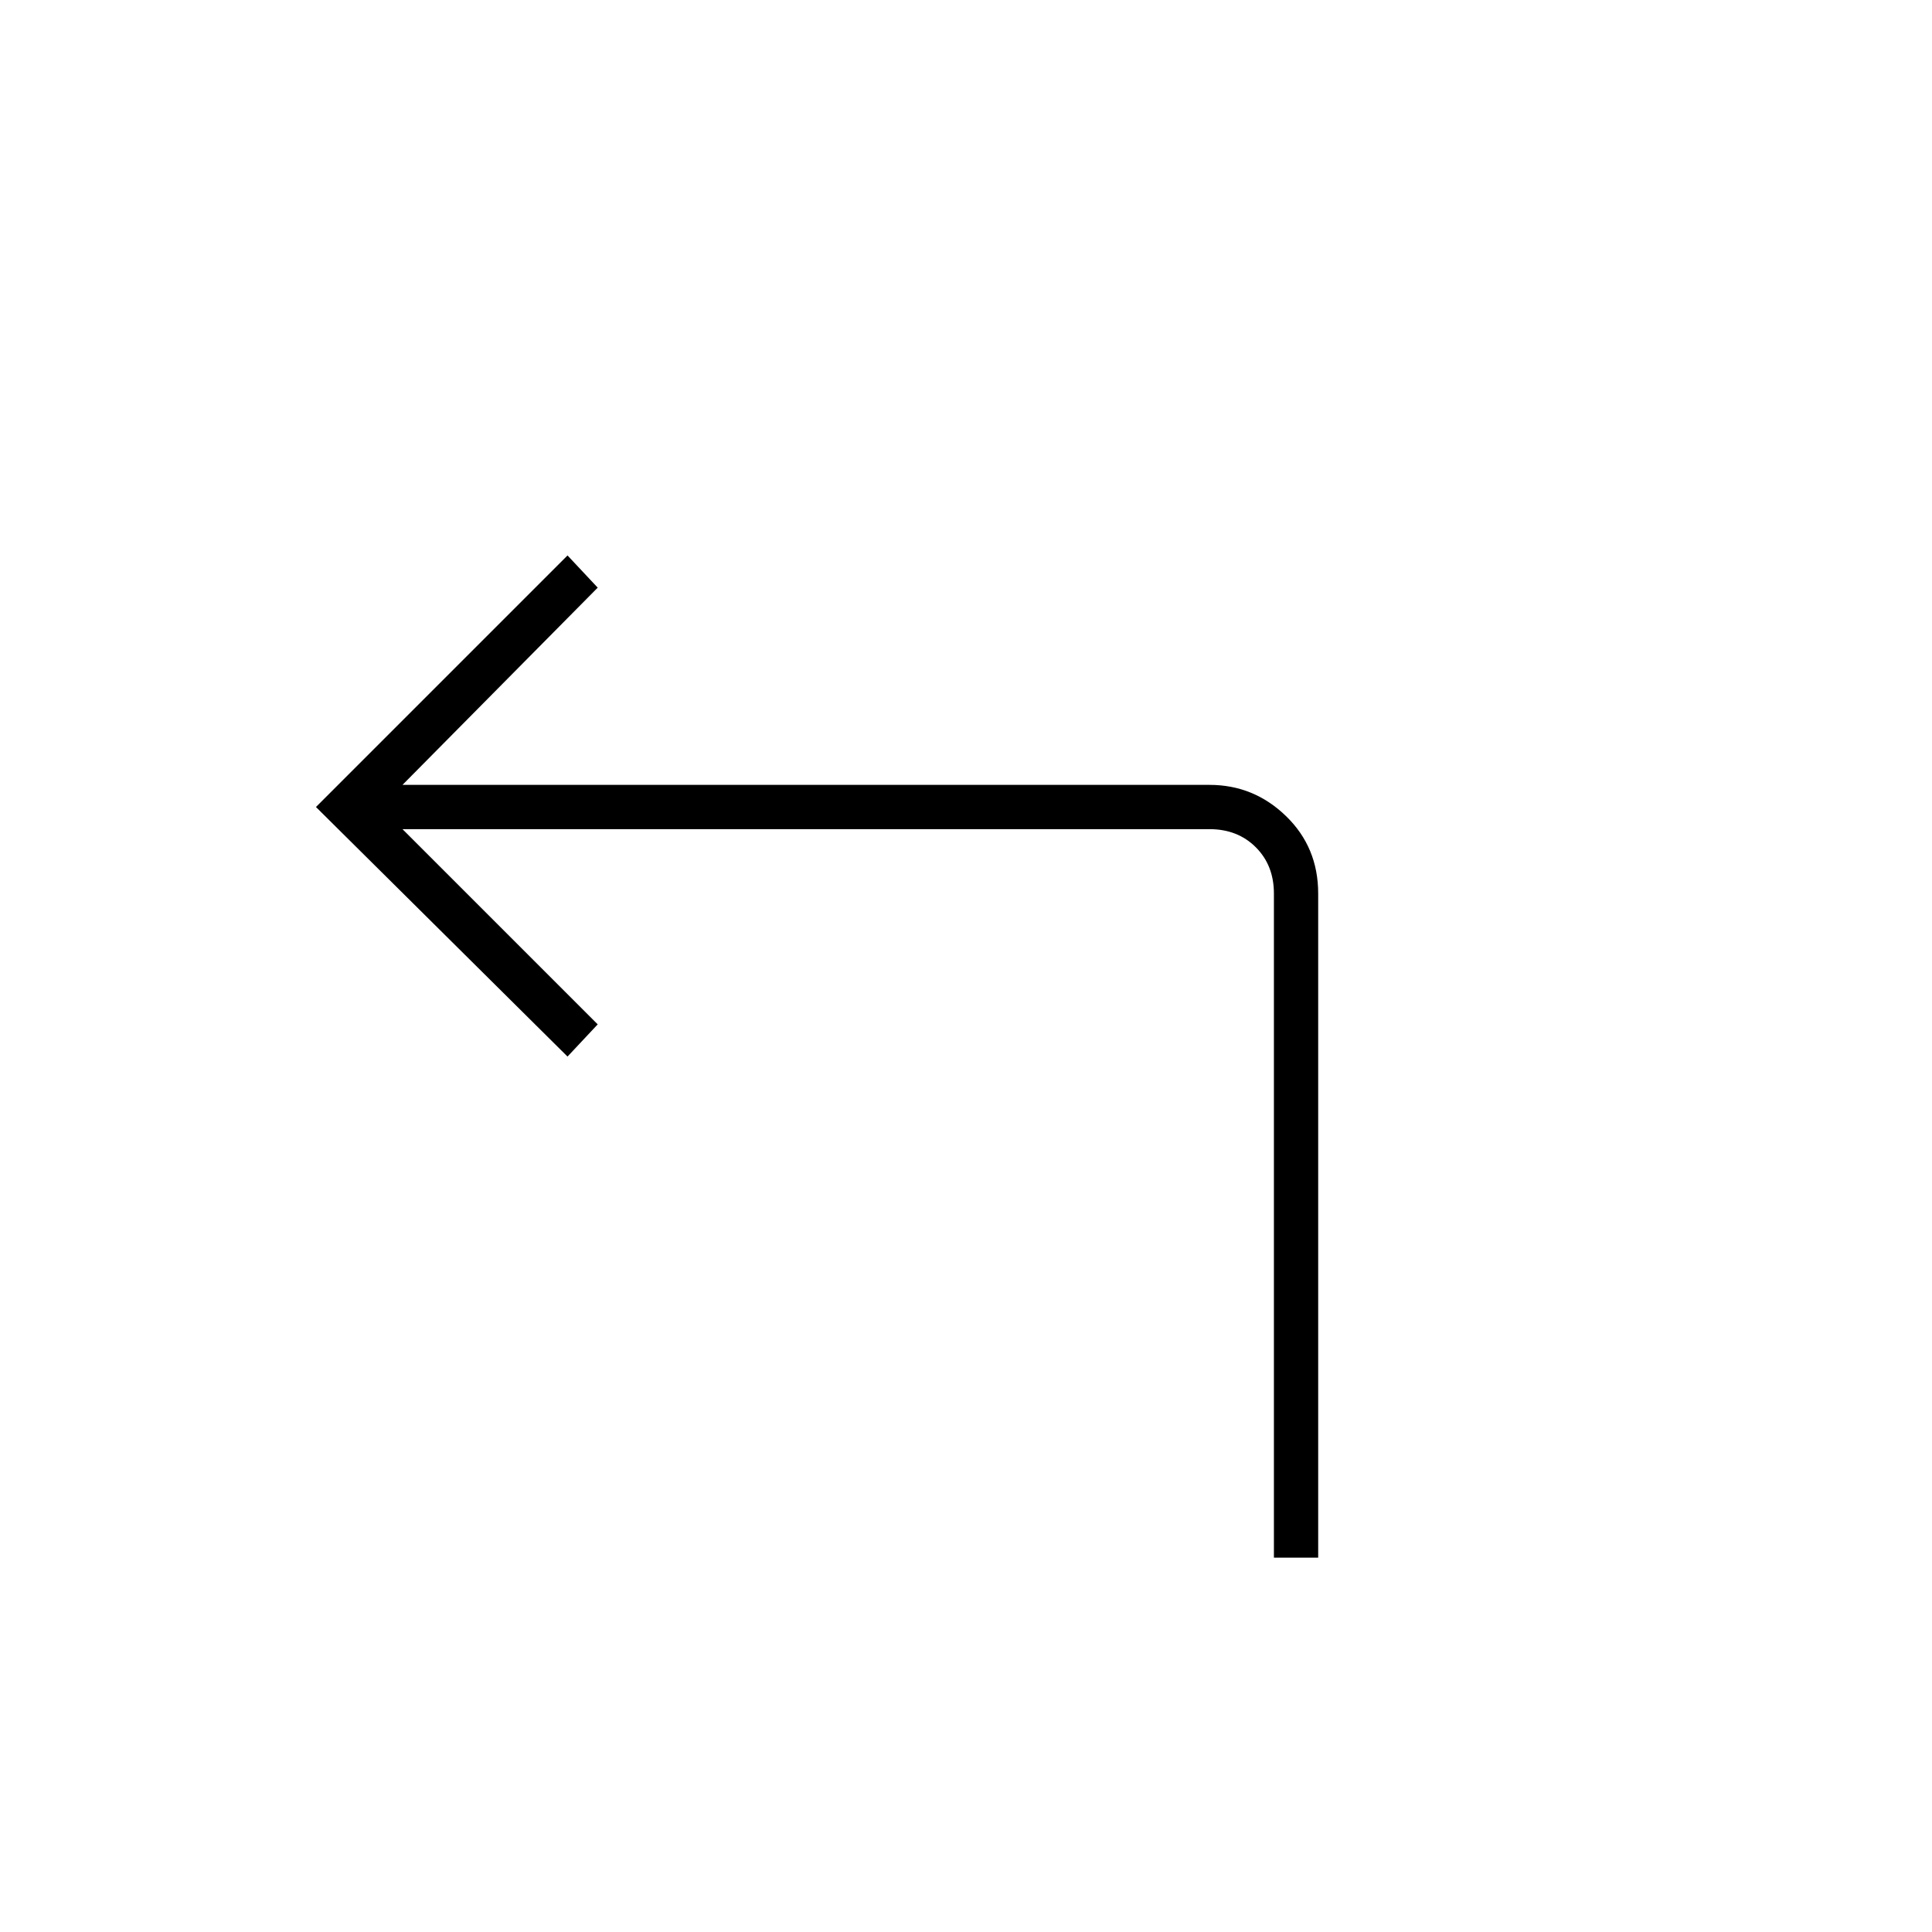 <svg xmlns="http://www.w3.org/2000/svg" width="48" height="48"><path d="M31.65 38.7V22.2q0-.7-.45-1.15-.45-.45-1.15-.45H10l4.85 4.85-.75.8-6.25-6.2 6.25-6.25.75.8L10 19.5h20.05q1.1 0 1.9.775.8.775.8 1.925v16.5z"/></svg>